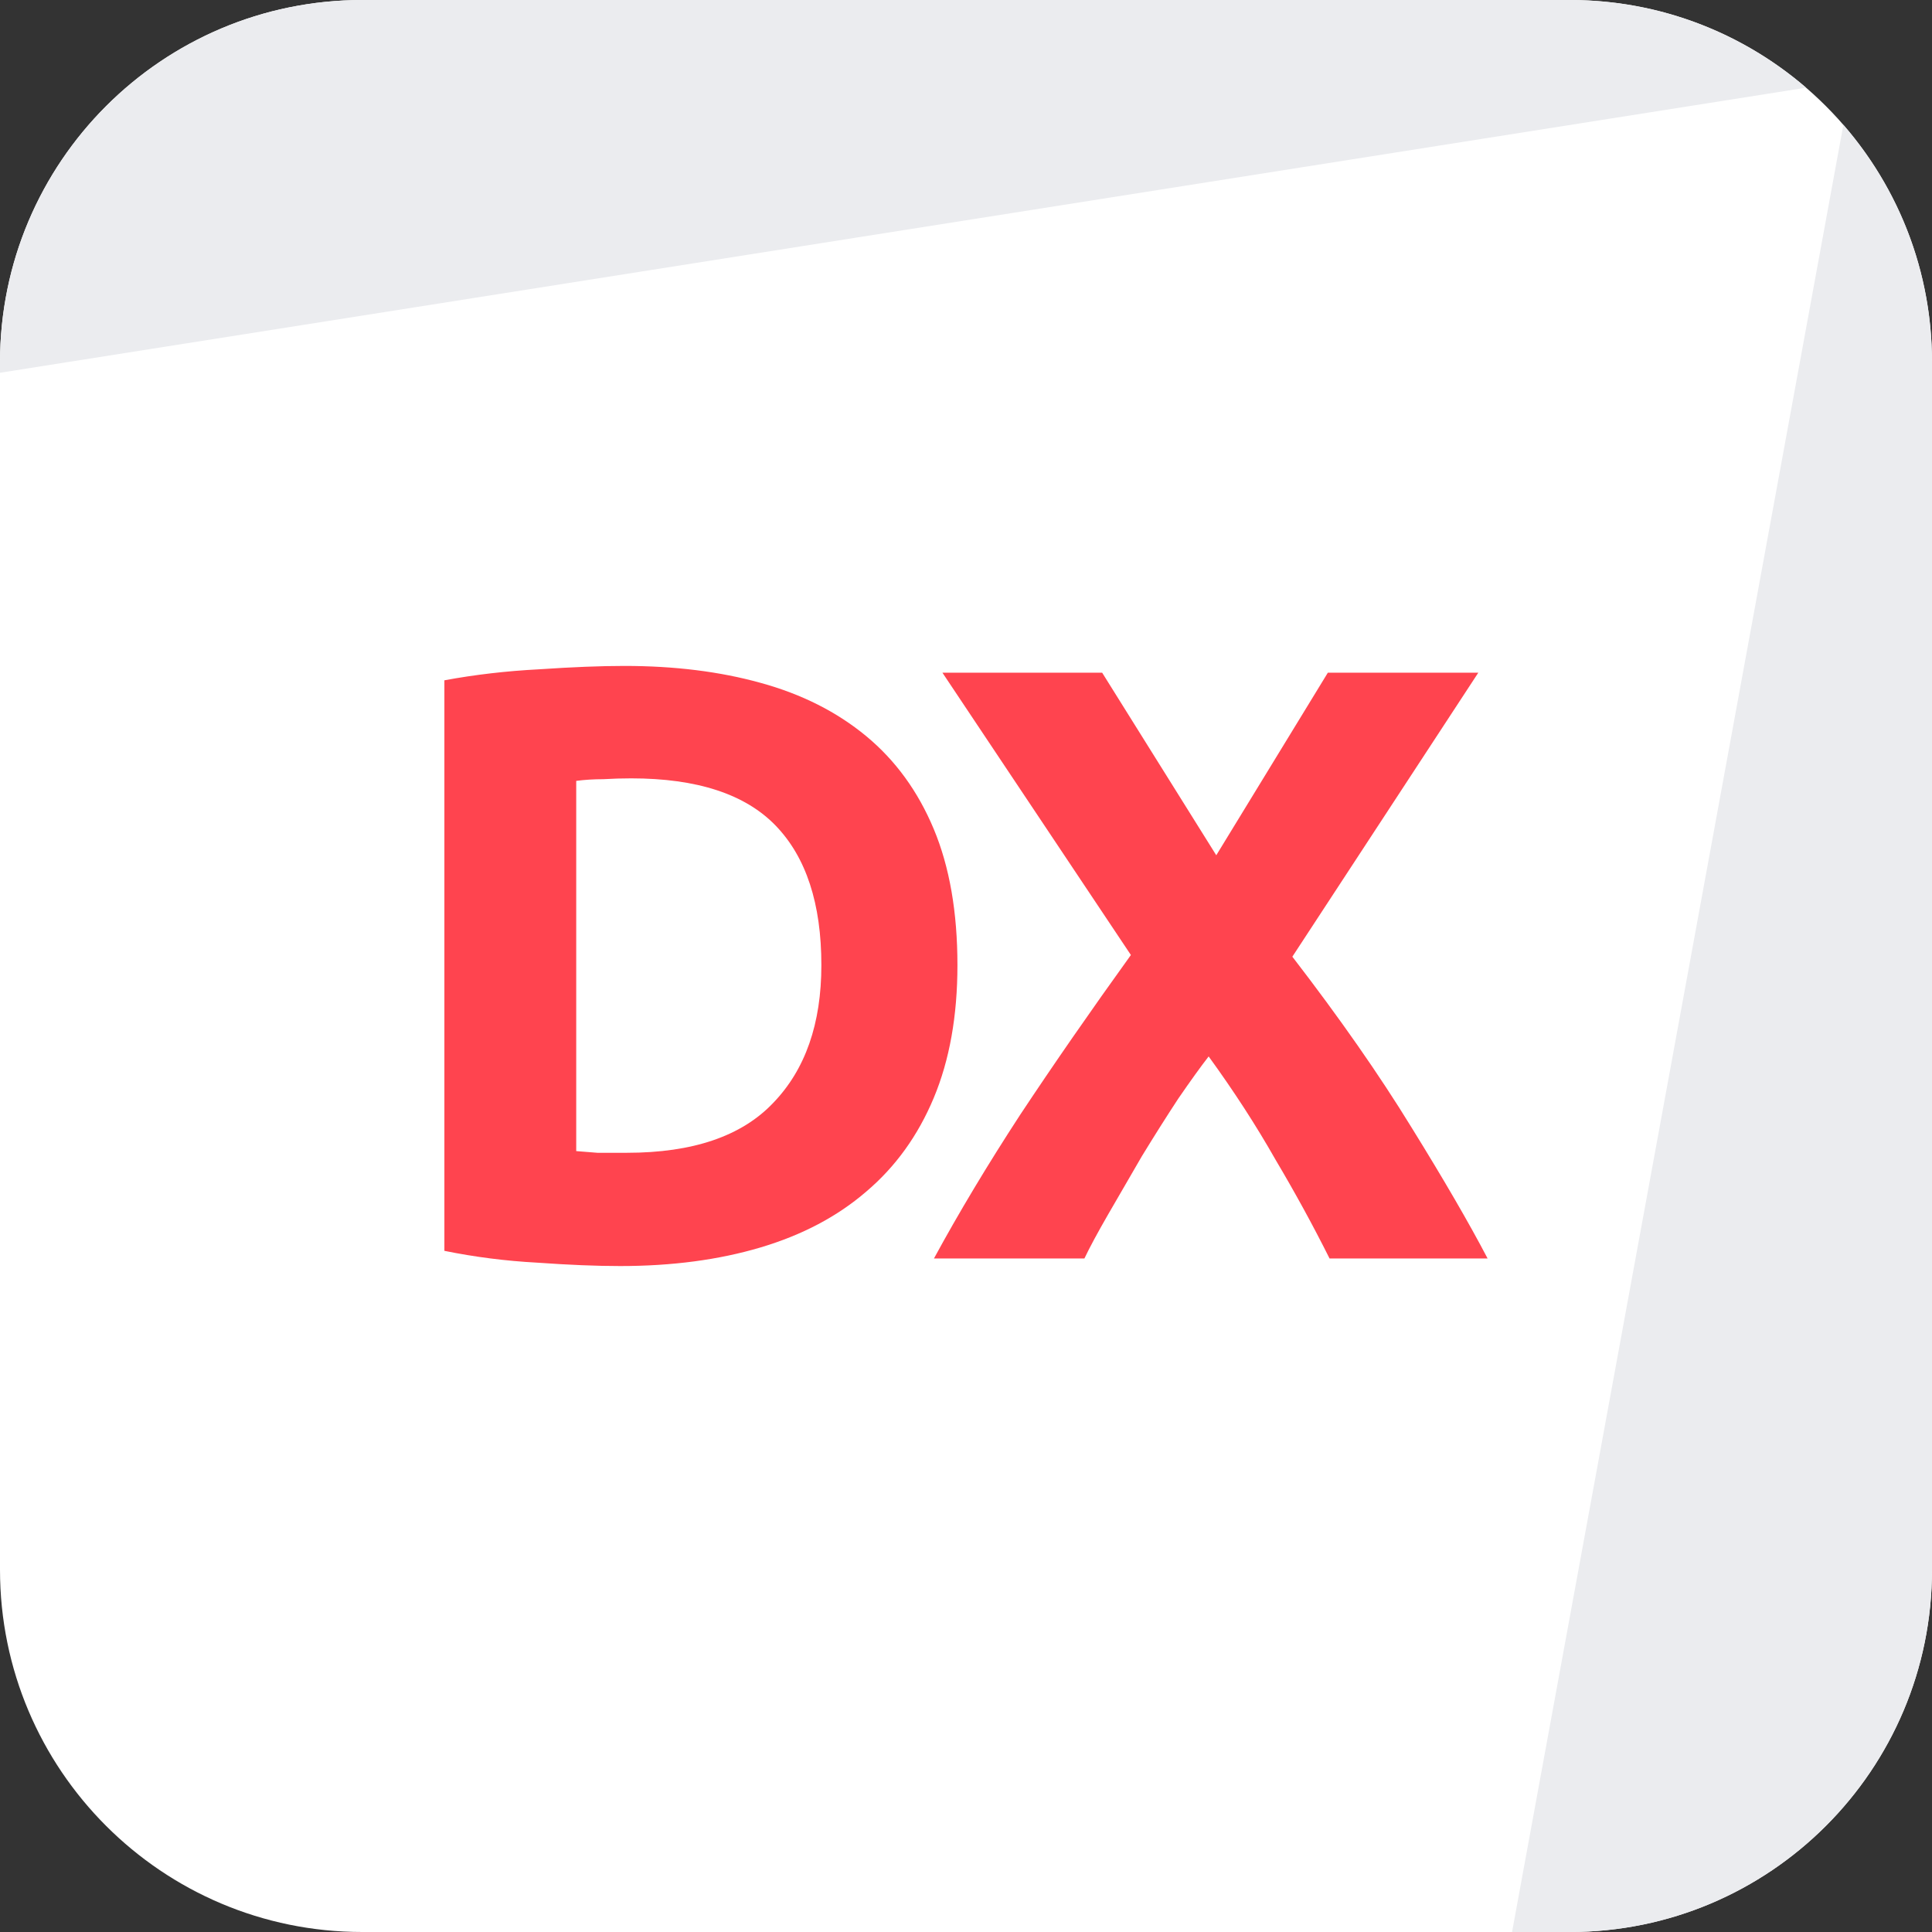 <svg width="72" height="72" viewBox="0 0 72 72" fill="none" xmlns="http://www.w3.org/2000/svg">
<rect x="0" y="0" width="72" height="72" fill="#333333" stroke="none"/>
<g id="logo / deriv product / deriv x / white / logo" clip-path="url(#clip0_2138_332)">
<g id="logo">
<path d="M0 13.5C0 6.044 6.044 0 13.5 0H58.5C65.956 0 72 6.044 72 13.5V58.5C72 65.956 65.956 72 58.5 72H13.5C6.044 72 0 65.956 0 58.5V13.5Z" fill="white"/>
<path d="M13.5 0C6.044 0 0 6.044 0 13.5V13.892L67.308 3.268C64.943 1.232 61.865 0 58.5 0H13.5Z" fill="#EBECEF"/>
<path d="M68.697 4.652L56.35 72L58.5 72C65.956 72 72 65.956 72 58.5V13.5C72 10.116 70.754 7.022 68.697 4.652Z" fill="#EBECEF"/>
<path d="M21.474 42.898C21.706 42.919 21.968 42.94 22.262 42.961C22.577 42.961 22.945 42.961 23.364 42.961C25.822 42.961 27.638 42.342 28.814 41.103C30.011 39.864 30.61 38.152 30.61 35.968C30.61 33.679 30.043 31.947 28.909 30.771C27.774 29.595 25.979 29.007 23.522 29.007C23.186 29.007 22.84 29.017 22.483 29.038C22.125 29.038 21.79 29.059 21.474 29.101V42.898ZM35.681 35.968C35.681 37.858 35.387 39.507 34.799 40.914C34.211 42.321 33.371 43.486 32.279 44.41C31.208 45.334 29.895 46.027 28.341 46.489C26.788 46.951 25.044 47.182 23.113 47.182C22.23 47.182 21.201 47.14 20.026 47.056C18.849 46.993 17.695 46.846 16.561 46.615V25.353C17.695 25.143 18.87 25.006 20.088 24.943C21.328 24.859 22.388 24.817 23.27 24.817C25.139 24.817 26.829 25.027 28.341 25.447C29.875 25.867 31.187 26.529 32.279 27.432C33.371 28.335 34.211 29.49 34.799 30.897C35.387 32.304 35.681 33.994 35.681 35.968Z" fill="#FF444F"/>
<path d="M49.548 46.899C48.939 45.681 48.267 44.452 47.532 43.213C46.818 41.953 45.988 40.672 45.043 39.37C44.749 39.748 44.371 40.273 43.909 40.945C43.468 41.617 43.017 42.331 42.555 43.087C42.114 43.843 41.694 44.568 41.295 45.261C40.896 45.954 40.602 46.5 40.413 46.899H34.806C35.73 45.198 36.801 43.413 38.019 41.544C39.258 39.675 40.633 37.69 42.145 35.59L35.121 25.069H41.074L45.327 31.873L49.485 25.069H55.092L48.162 35.653C49.926 37.942 51.406 40.063 52.603 42.016C53.8 43.948 54.745 45.576 55.438 46.899H49.548Z" fill="#FF444F"/>
</g>
</g>
<defs>
<clipPath id="clip0_2138_332">
<rect width="72" height="72" fill="white"/>
</clipPath>
</defs>
</svg>
